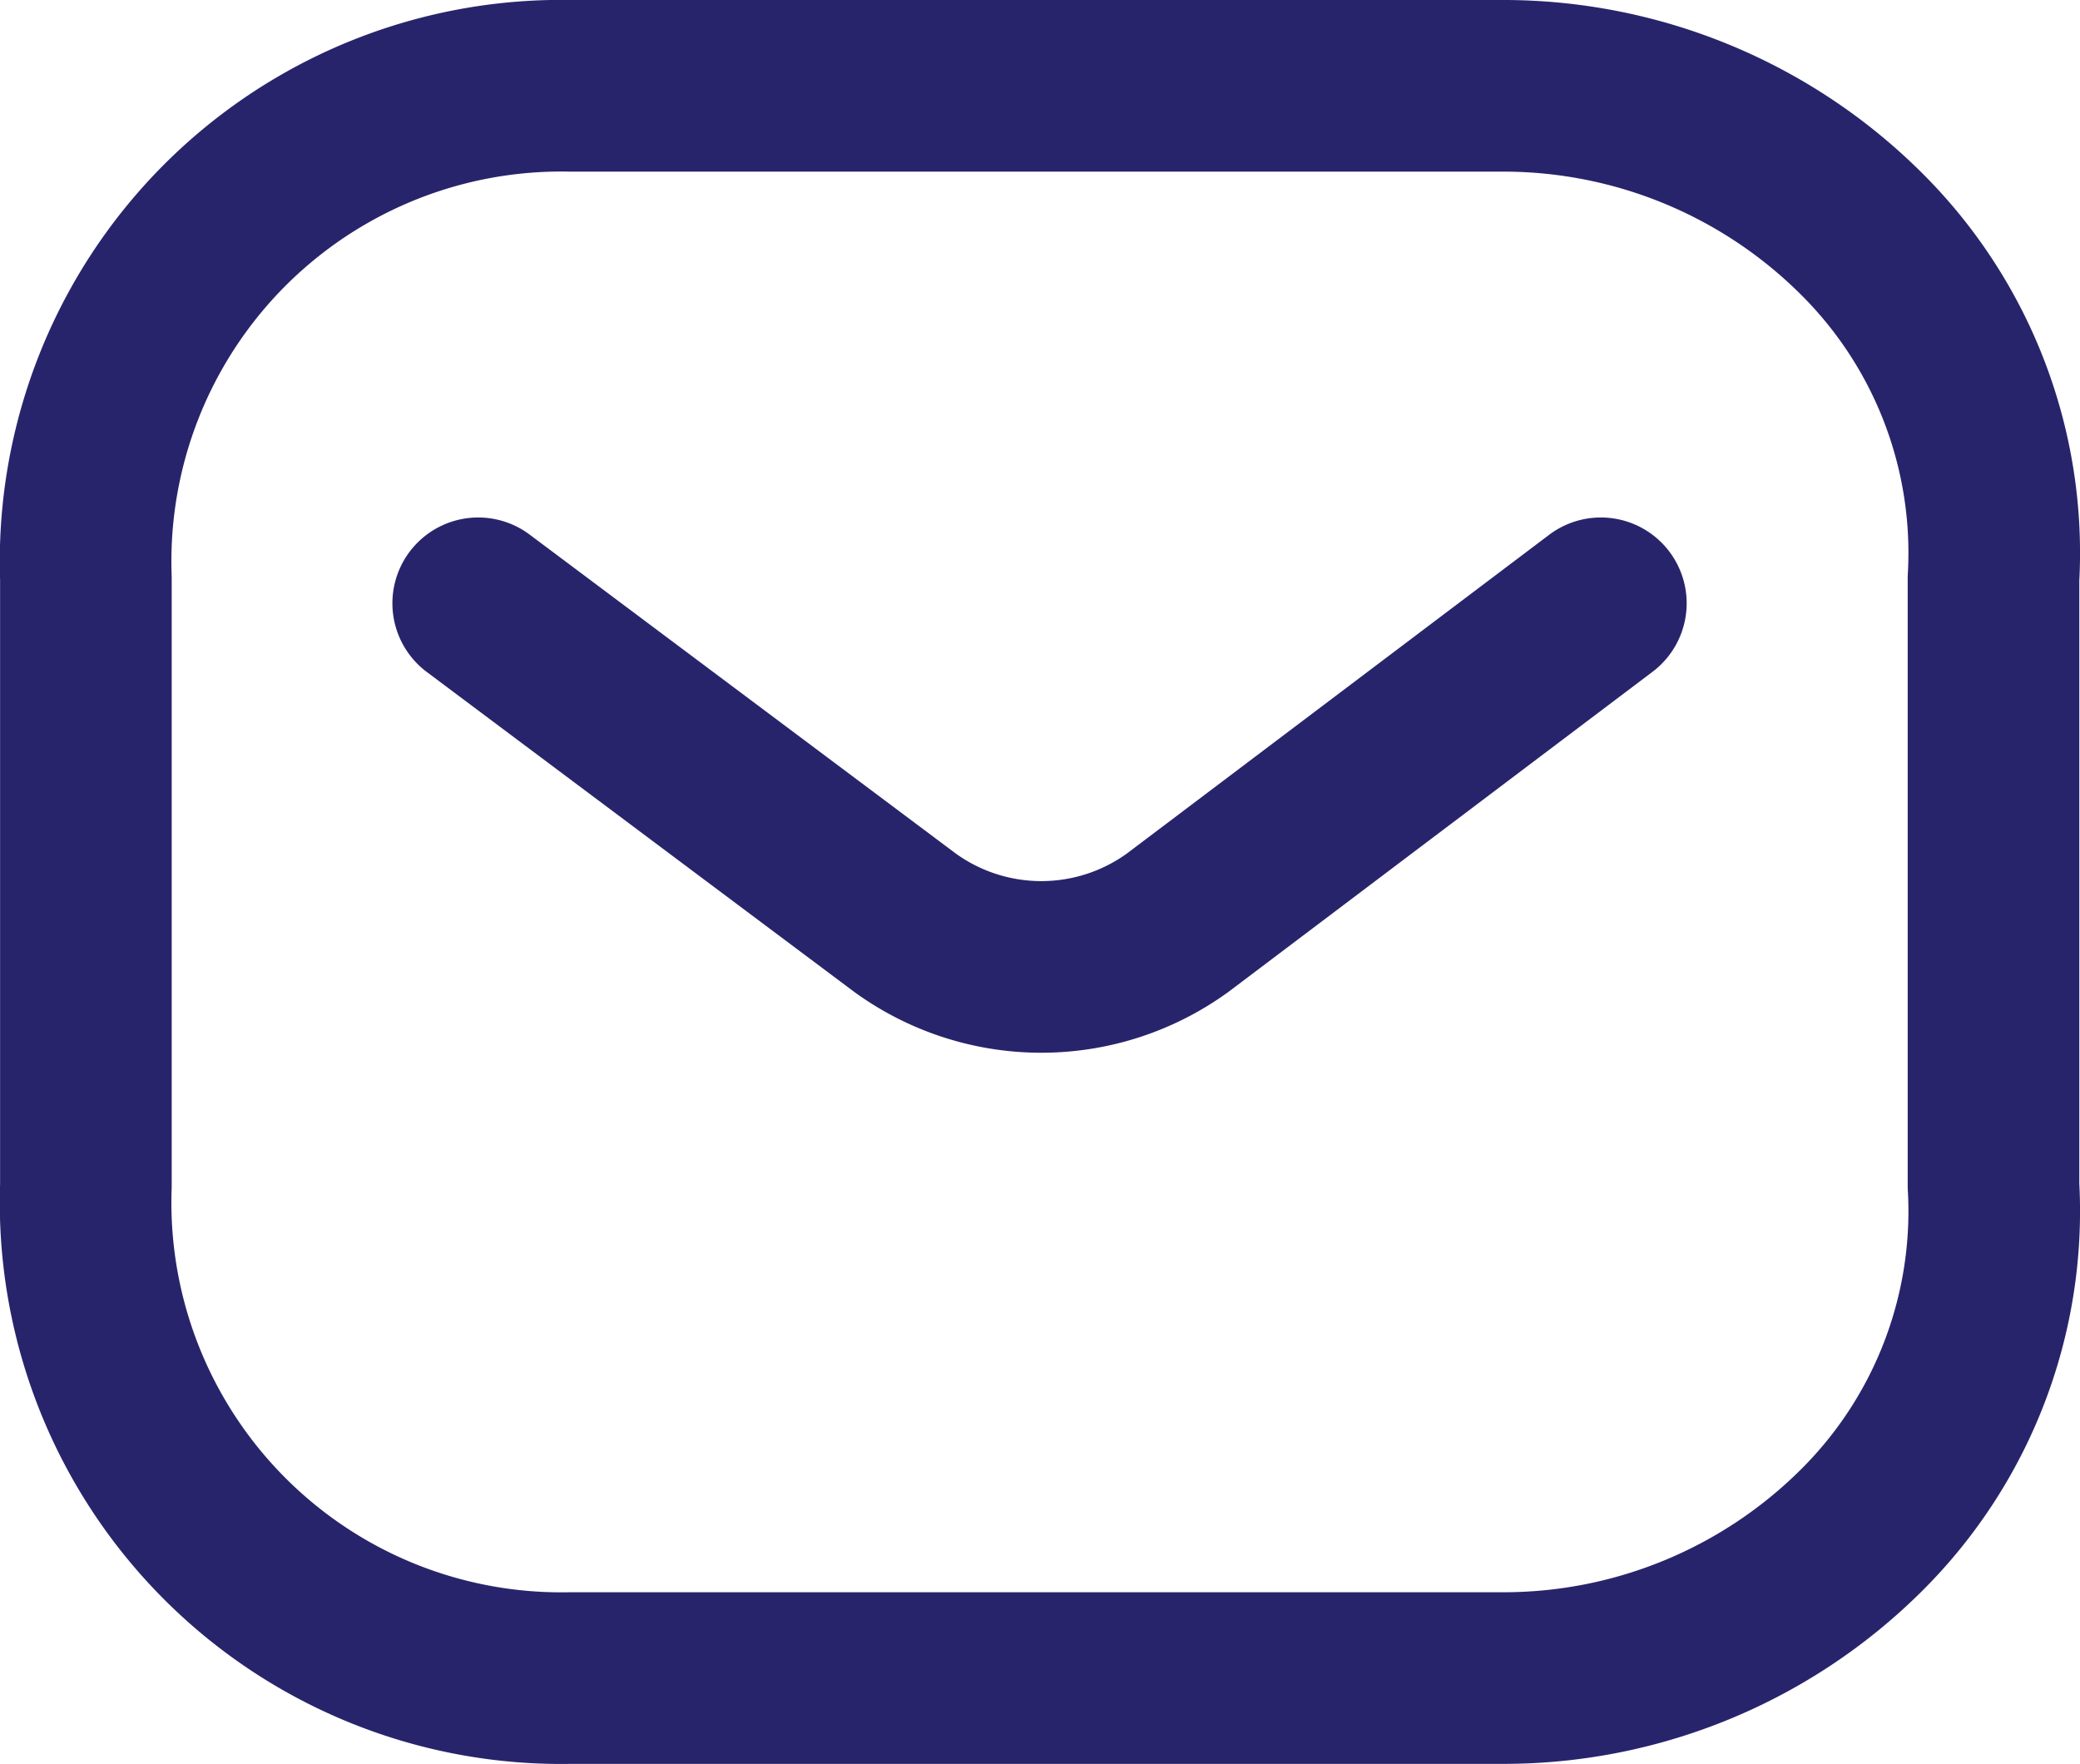 <svg xmlns="http://www.w3.org/2000/svg" width="24.24" height="20.556" viewBox="0 0 24.24 20.556">
  <g id="email" transform="translate(-1.568 -3.67)">
    <path id="Path_580" data-name="Path 580" d="M20.224,10.7l-4.933,3.723a2.707,2.707,0,0,1-3.175,0L7.141,10.7" fill="none" stroke="#28246b" stroke-linecap="round" stroke-linejoin="round" stroke-width="2"/>
    <path id="Path_581" data-name="Path 581" d="M8.221,4.67h10.9a5.912,5.912,0,0,1,4.14,1.724A5.241,5.241,0,0,1,24.8,10.409v7.077A5.241,5.241,0,0,1,23.263,21.5a5.911,5.911,0,0,1-4.14,1.724H8.221a5.543,5.543,0,0,1-5.652-5.74V10.409A5.543,5.543,0,0,1,8.221,4.67Z" fill="none" stroke="#28246b" stroke-linecap="round" stroke-linejoin="round" stroke-width="2" fill-rule="evenodd"/>
  </g>
</svg>
